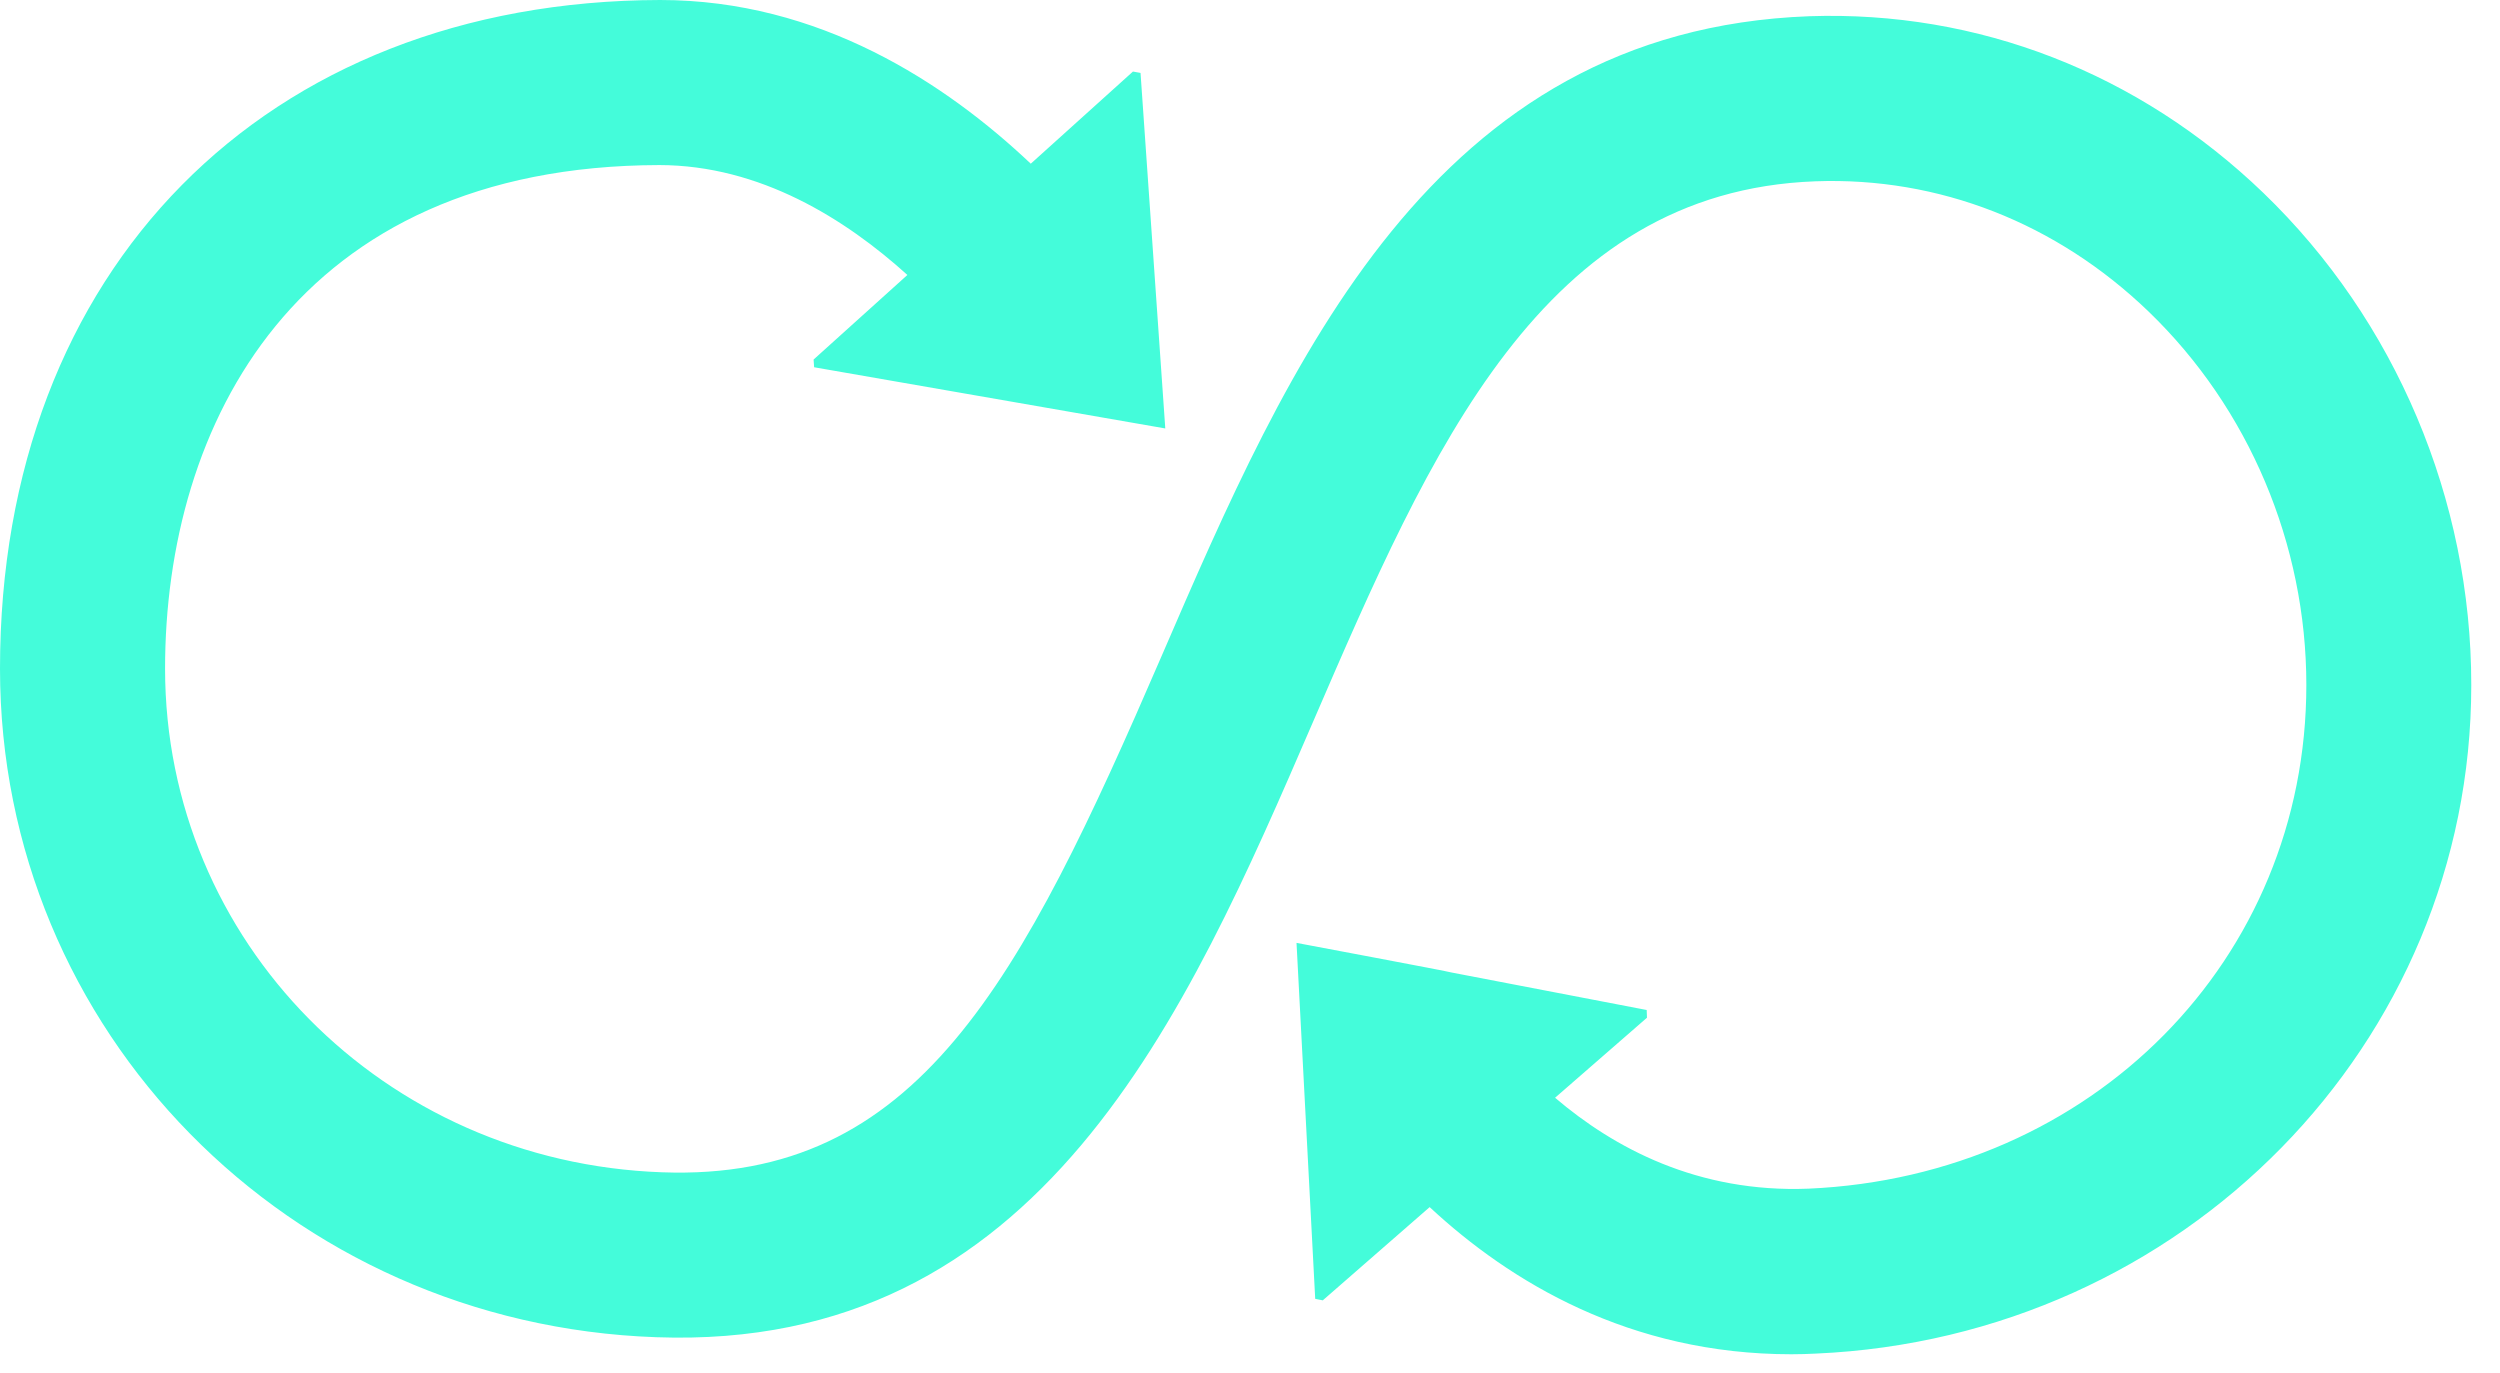 <?xml version="1.0" encoding="UTF-8" standalone="no"?>
<svg width="71px" height="39px" viewBox="0 0 71 39" version="1.1" xmlns="http://www.w3.org/2000/svg" xmlns:xlink="http://www.w3.org/1999/xlink" xmlns:sketch="http://www.bohemiancoding.com/sketch/ns">
    <!-- Generator: Sketch 3.3.2 (12043) - http://www.bohemiancoding.com/sketch -->
    <title>Imported Layers</title>
    <desc>Created with Sketch.</desc>
    <defs></defs>
    <g id="Page-1" stroke="none" stroke-width="1" fill="none" fill-rule="evenodd" sketch:type="MSPage">
        <g id="Desktop-HD" sketch:type="MSArtboardGroup" transform="translate(-542, -139)" fill="#44FCDA">
            <g id="Group" sketch:type="MSLayerGroup" transform="translate(502, 125)">
                <path d="M91.383,14.461 C80.668,14.86 76.59,24.297 72.992,32.626 C68.977,41.922 66.047,47.563 58.801,47.293 C50.887,47.012 44.688,40.731 44.688,32.989 C44.688,26.09 48.375,18.711 58.727,18.688 C61.586,18.692 64.016,20.223 65.77,21.809 L63.106,24.211 L63.121,24.43 L73.094,26.168 L72.391,16.071 L72.176,16.032 L69.274,18.649 C66.852,16.36 63.274,14 58.746,14 C47.524,14.028 40,21.657 40,32.989 C40,43.27 48.188,51.61 58.637,51.977 C69.559,52.376 73.676,42.868 77.297,34.485 C80.641,26.747 83.797,19.438 91.555,19.149 C95.063,19.02 98.41,20.333 101.024,22.852 C103.867,25.594 105.5,29.458 105.5,33.454 C105.5,41.25 99.422,47.399 91.364,47.758 C88.219,47.883 85.836,46.602 84.164,45.176 L86.774,42.903 L86.766,42.684 L81.219,41.618 C81.211,41.602 76.821,40.778 76.821,40.778 L77.352,50.887 L77.567,50.93 L80.602,48.282 C82.883,50.403 86.278,52.461 90.875,52.461 C91.106,52.461 91.336,52.454 91.571,52.442 C102.008,51.981 110.184,43.641 110.184,33.458 C110.188,28.188 108.032,23.094 104.278,19.477 C100.735,16.067 96.172,14.297 91.383,14.461 Z" id="Imported-Layers" sketch:type="MSShapeGroup"></path>
            </g>
        </g>
    </g>
</svg>